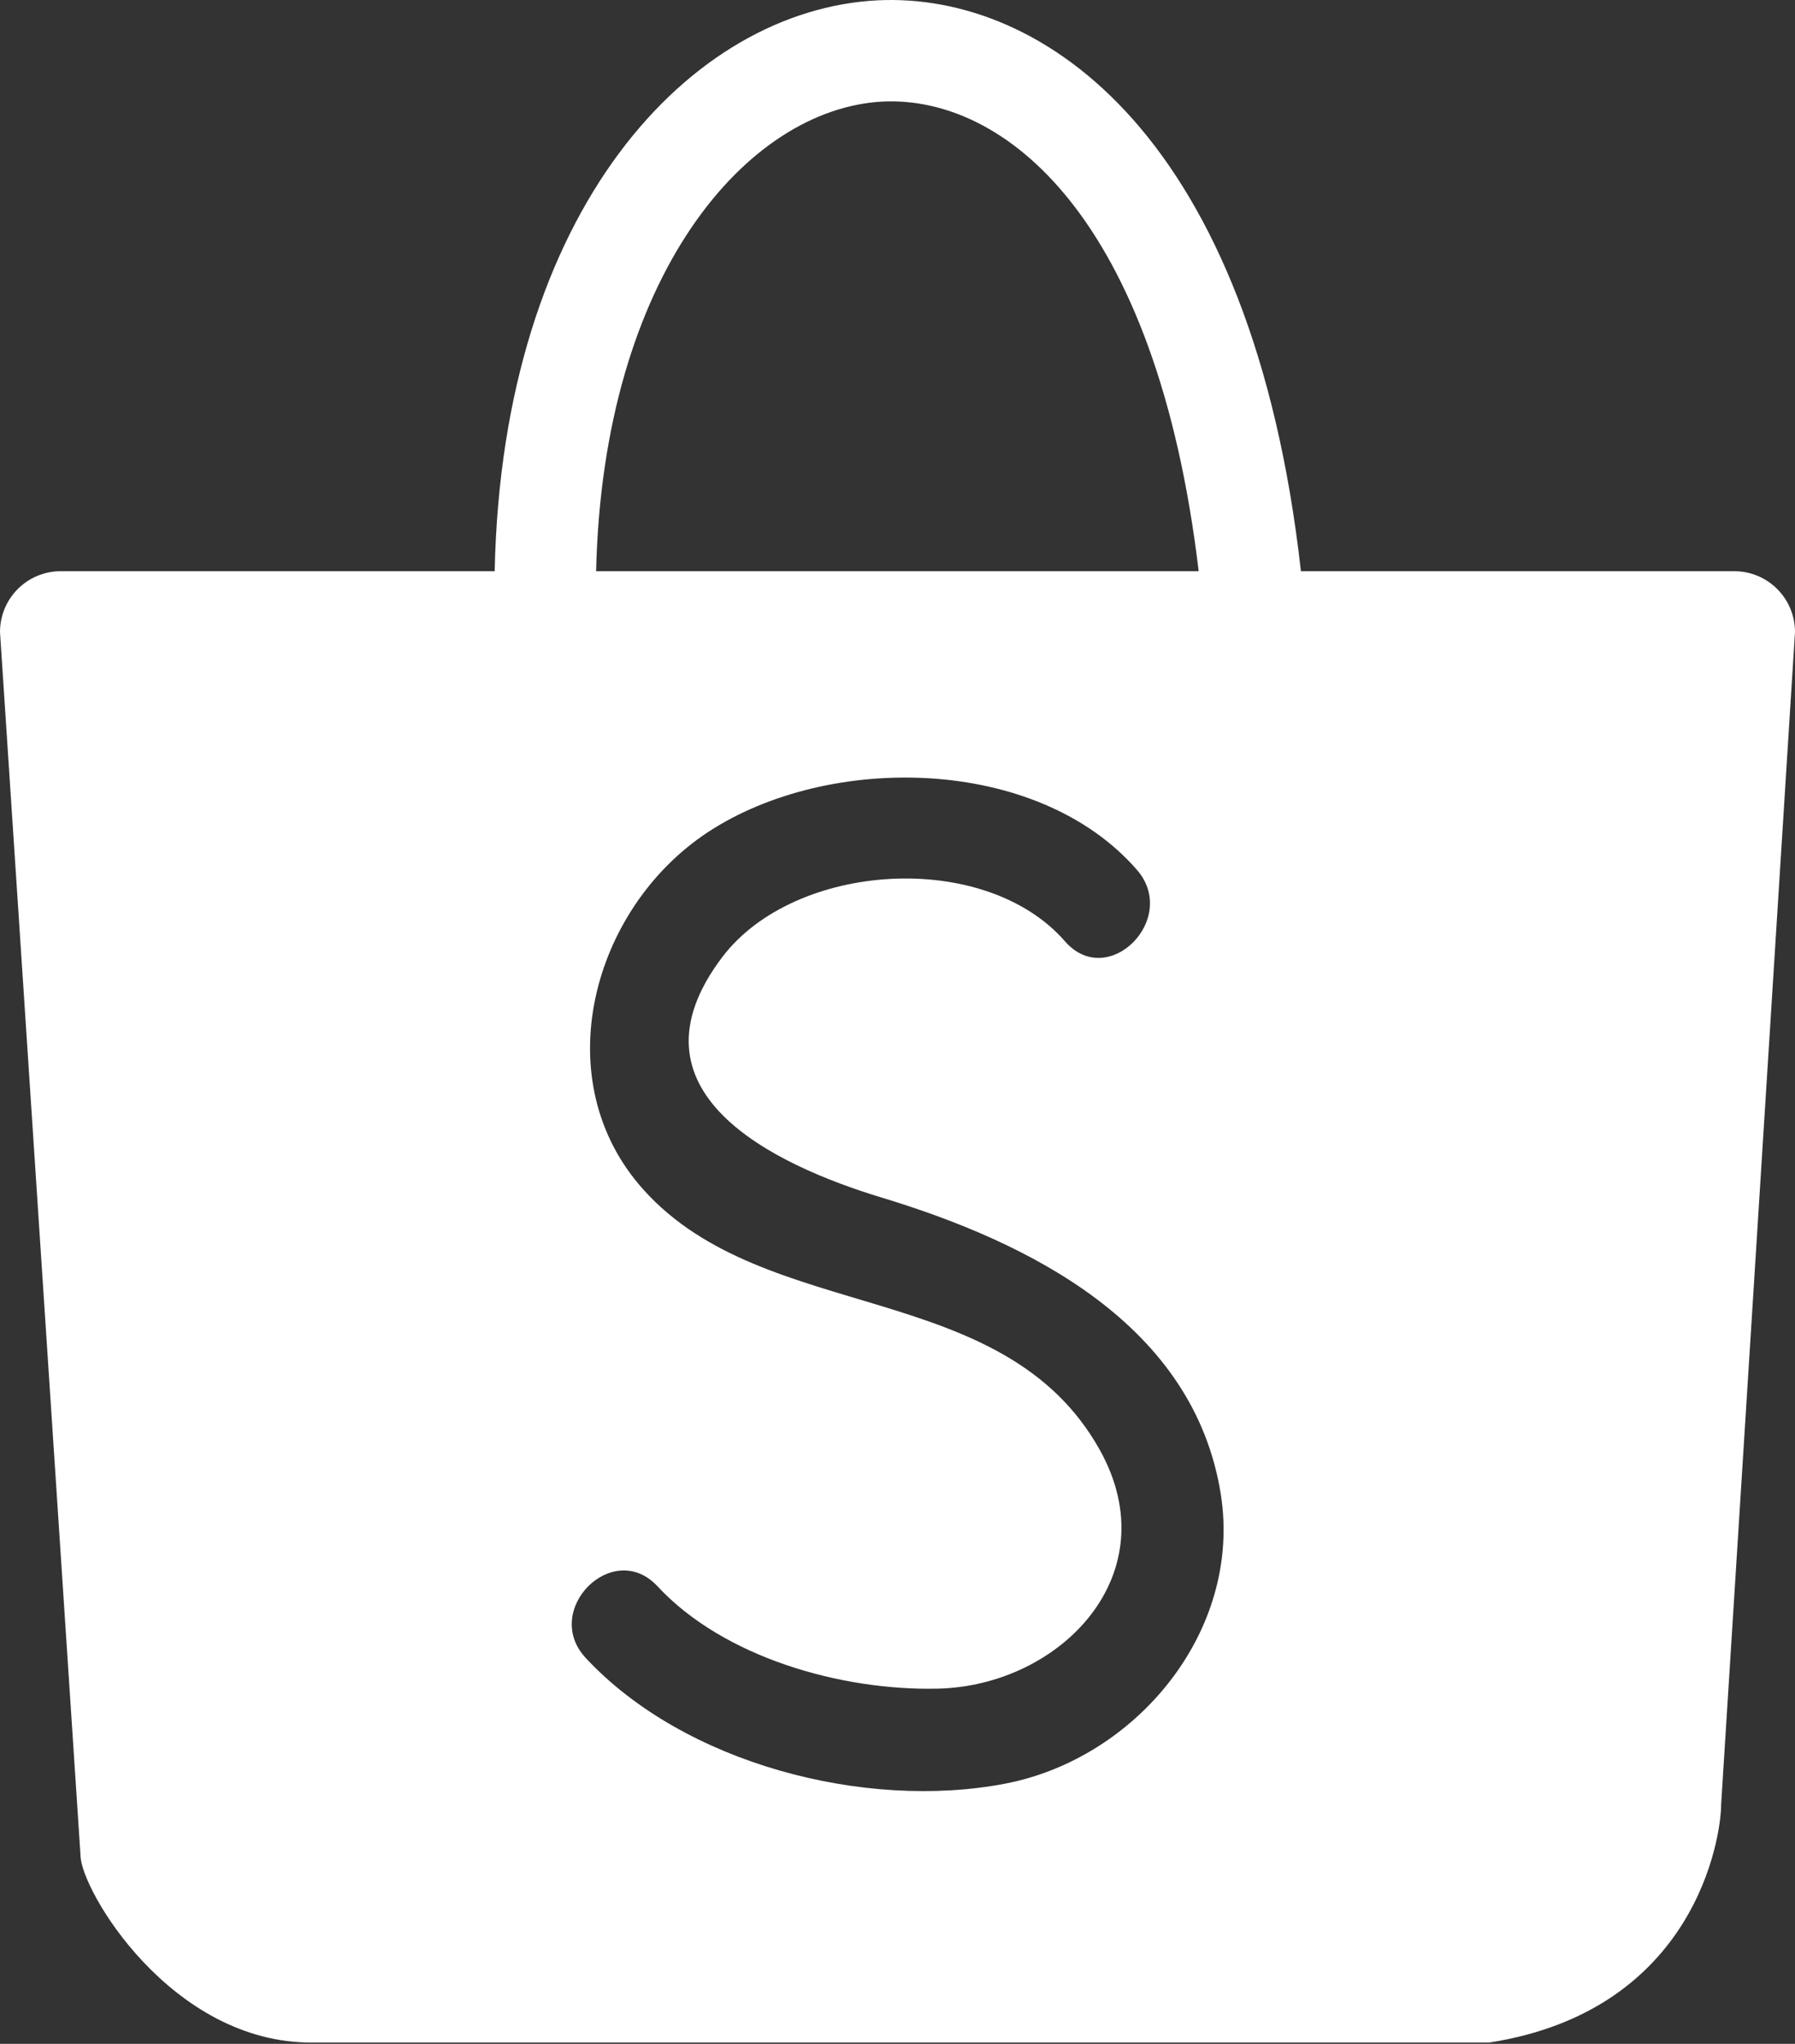 <svg width="174" height="198" viewBox="0 0 174 198" fill="none" xmlns="http://www.w3.org/2000/svg">
<rect x="0" y="0" width="174" height="198" fill="#333333" stroke="none"/>
<path fill-rule="evenodd" clip-rule="evenodd" d="M168.1 55.334H126.106C121.387 13.26 101.195 -0.738 85.093 0.03C66.984 0.933 48.681 20.201 47.952 55.334H5.898C2.636 55.334 0 57.968 0 61.232L7.805 179.748C7.805 183.012 16.555 197.972 30.317 197.874H144.349C164.325 194.768 166.842 178.036 166.842 174.774L174 61.232C174 57.968 171.364 55.334 168.1 55.334V55.334ZM85.583 9.839C97.282 9.289 112.085 20.888 116.195 55.334H57.784C58.452 26.648 72.43 10.507 85.583 9.839V9.839ZM97.46 172.787C83.834 175.402 66.316 170.862 56.781 160.618C52.475 155.997 59.415 149.017 63.741 153.677C70.15 160.578 81.573 163.803 90.892 163.587C102.768 163.331 113.345 152.519 106.601 140.447C97.263 123.735 74.239 128.413 62.403 115.281C52.829 104.684 57.37 88.012 68.617 80.619C80.334 72.912 100.565 73.206 110.2 84.256C114.348 88.994 107.407 95.973 103.239 91.195C95.454 82.269 77.07 83.488 70.052 92.669C60.066 105.784 75.007 112.842 85.446 116.009C99.799 120.352 115.724 128.295 118.339 144.752C120.424 158.003 110.159 170.329 97.46 172.787V172.787Z" fill="white"/>
</svg>
